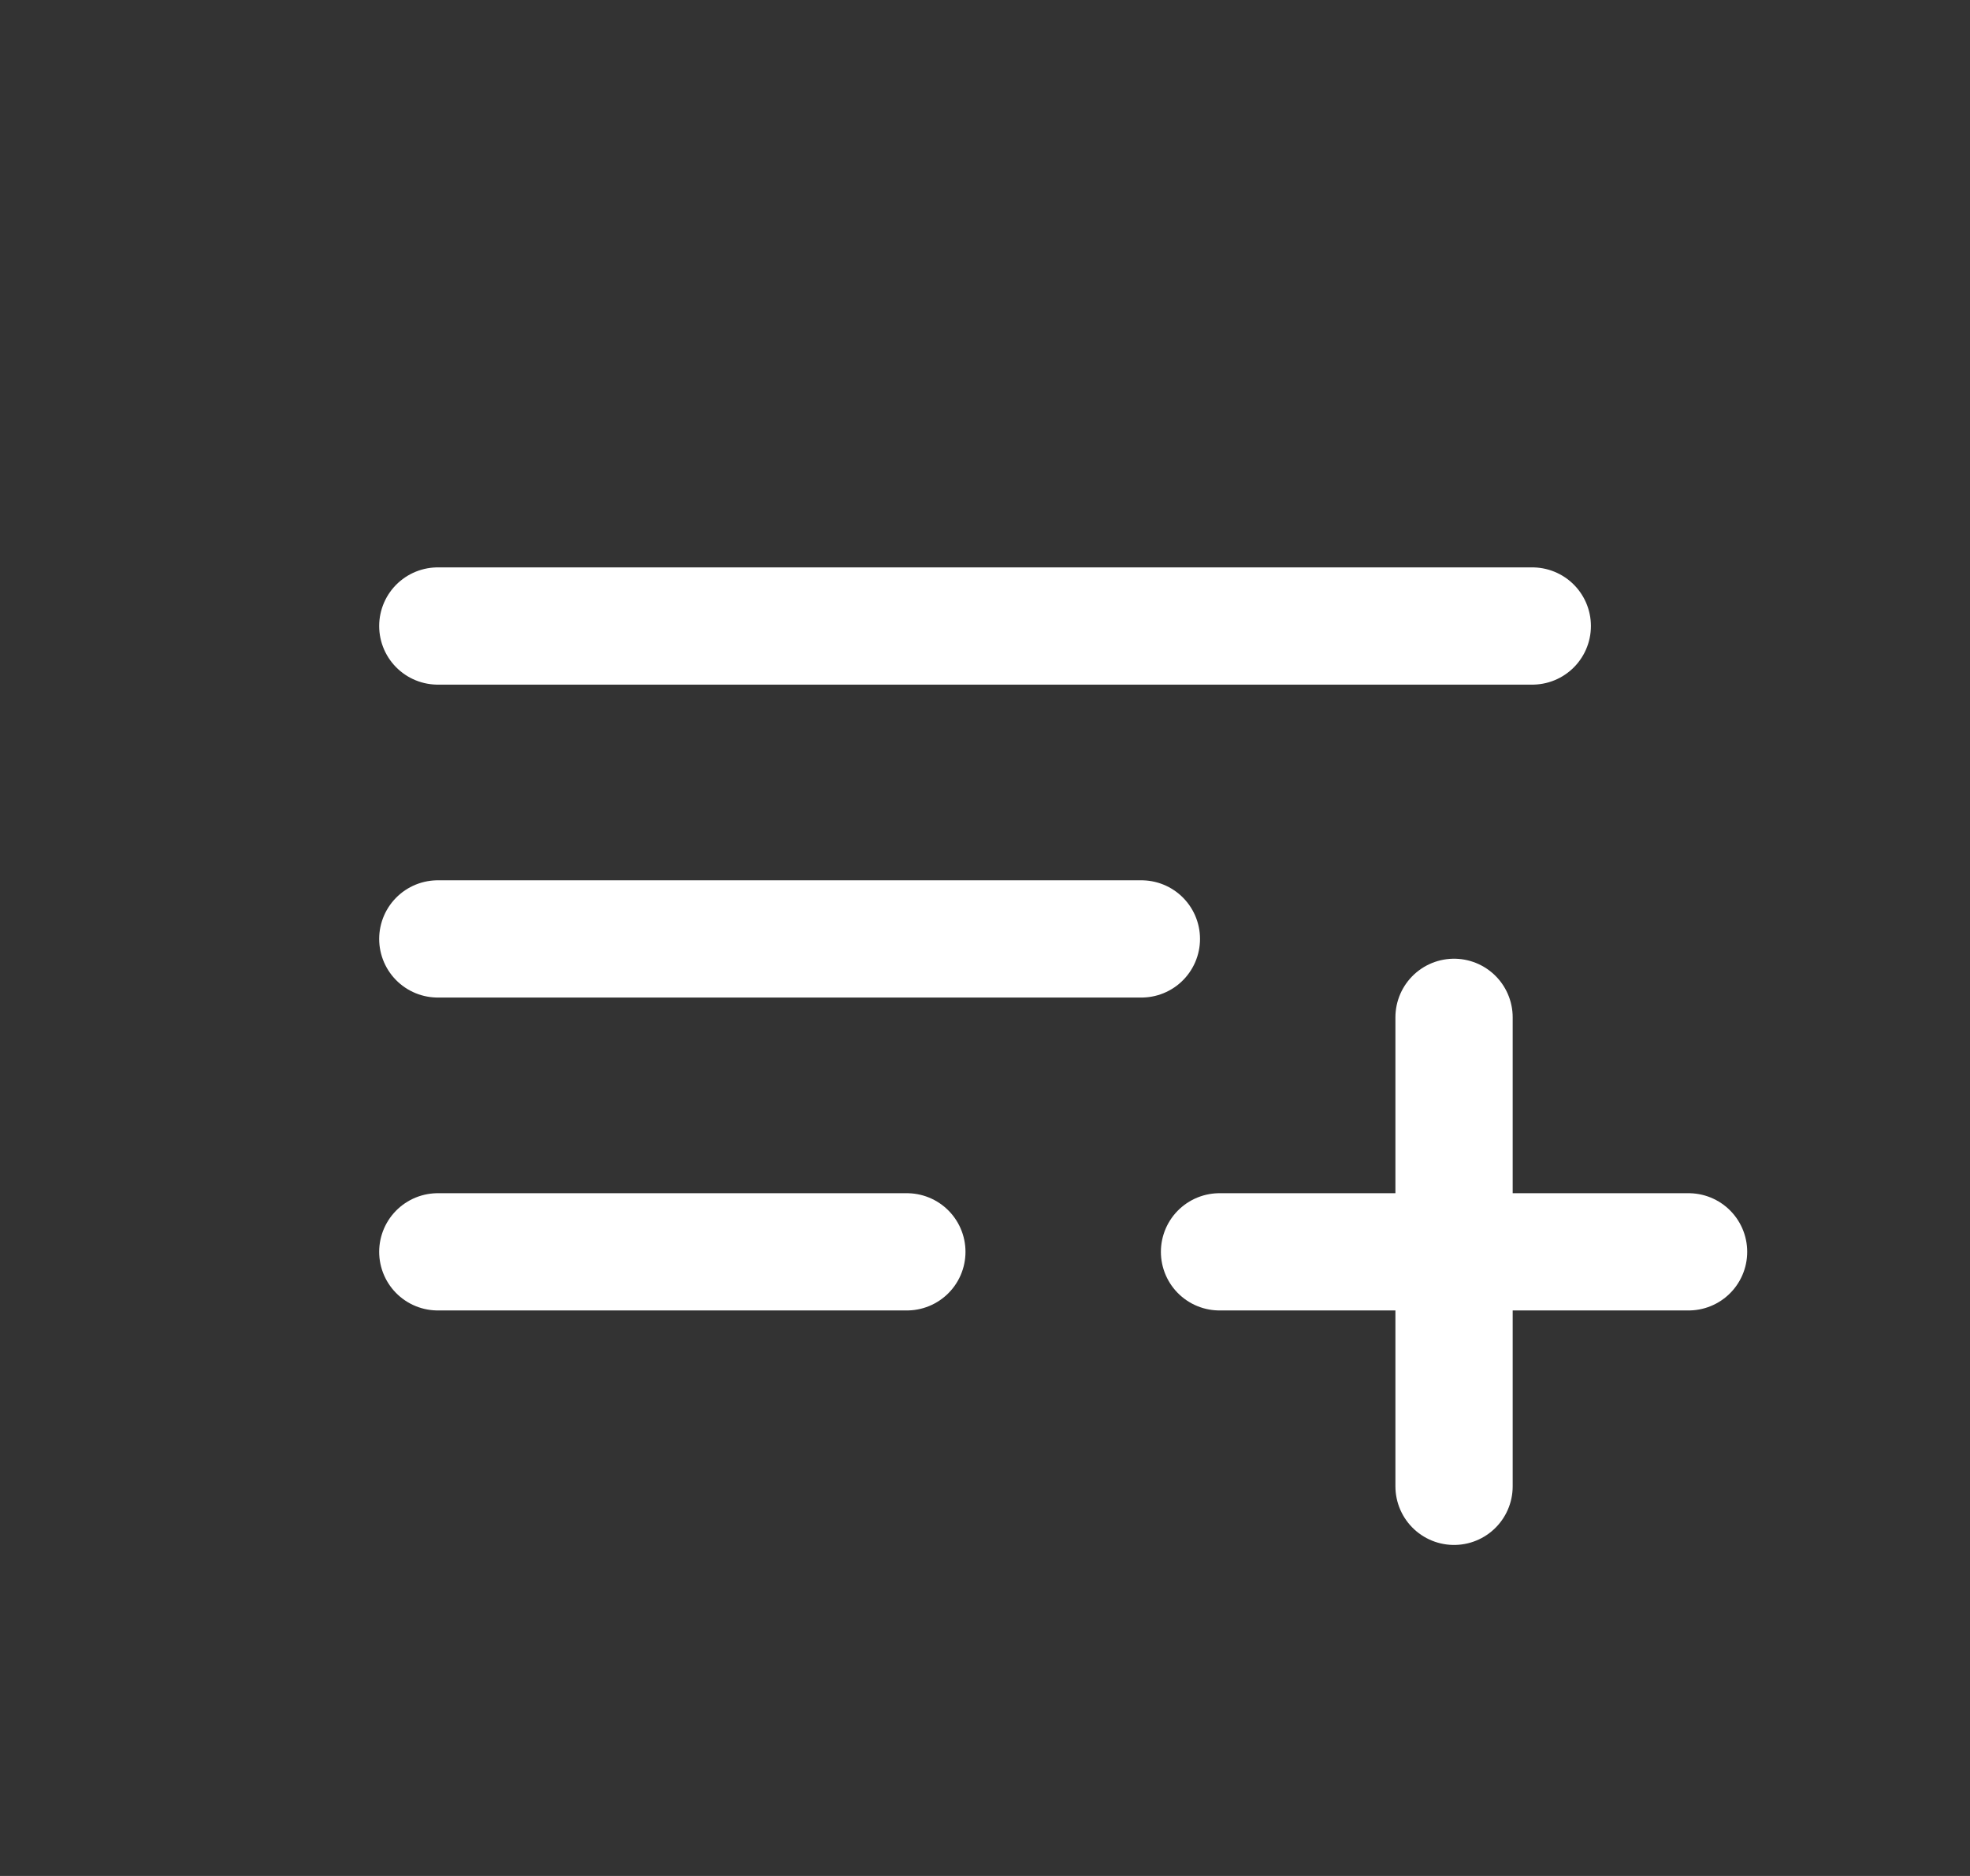 <svg width="21" height="20" viewBox="0 0 21 20" fill="none" xmlns="http://www.w3.org/2000/svg">
<rect x="0" y="0" width="21" height="20" fill="#333333" stroke="none"/>
<g clip-path="url(#clip0_116_6962)">
<path d="M16.334 6.674H4.667" stroke="white" stroke-width="1.25" stroke-linecap="round" stroke-linejoin="round"/>
<path d="M4.667 10.01H12.167" stroke="white" stroke-width="1.25" stroke-linecap="round" stroke-linejoin="round"/>
<path d="M9.667 13.346H4.667" stroke="white" stroke-width="1.25" stroke-linecap="round" stroke-linejoin="round"/>
<path d="M13 13.346H18" stroke="white" stroke-width="1.25" stroke-linecap="round" stroke-linejoin="round"/>
<path d="M15.5 10.846V15.846" stroke="white" stroke-width="1.25" stroke-linecap="round" stroke-linejoin="round"/>
</g>
<defs>
<clipPath id="clip0_116_6962">
<rect width="20" height="20" fill="white" transform="translate(0.5 0.01)"/>
</clipPath>
</defs>
</svg>
